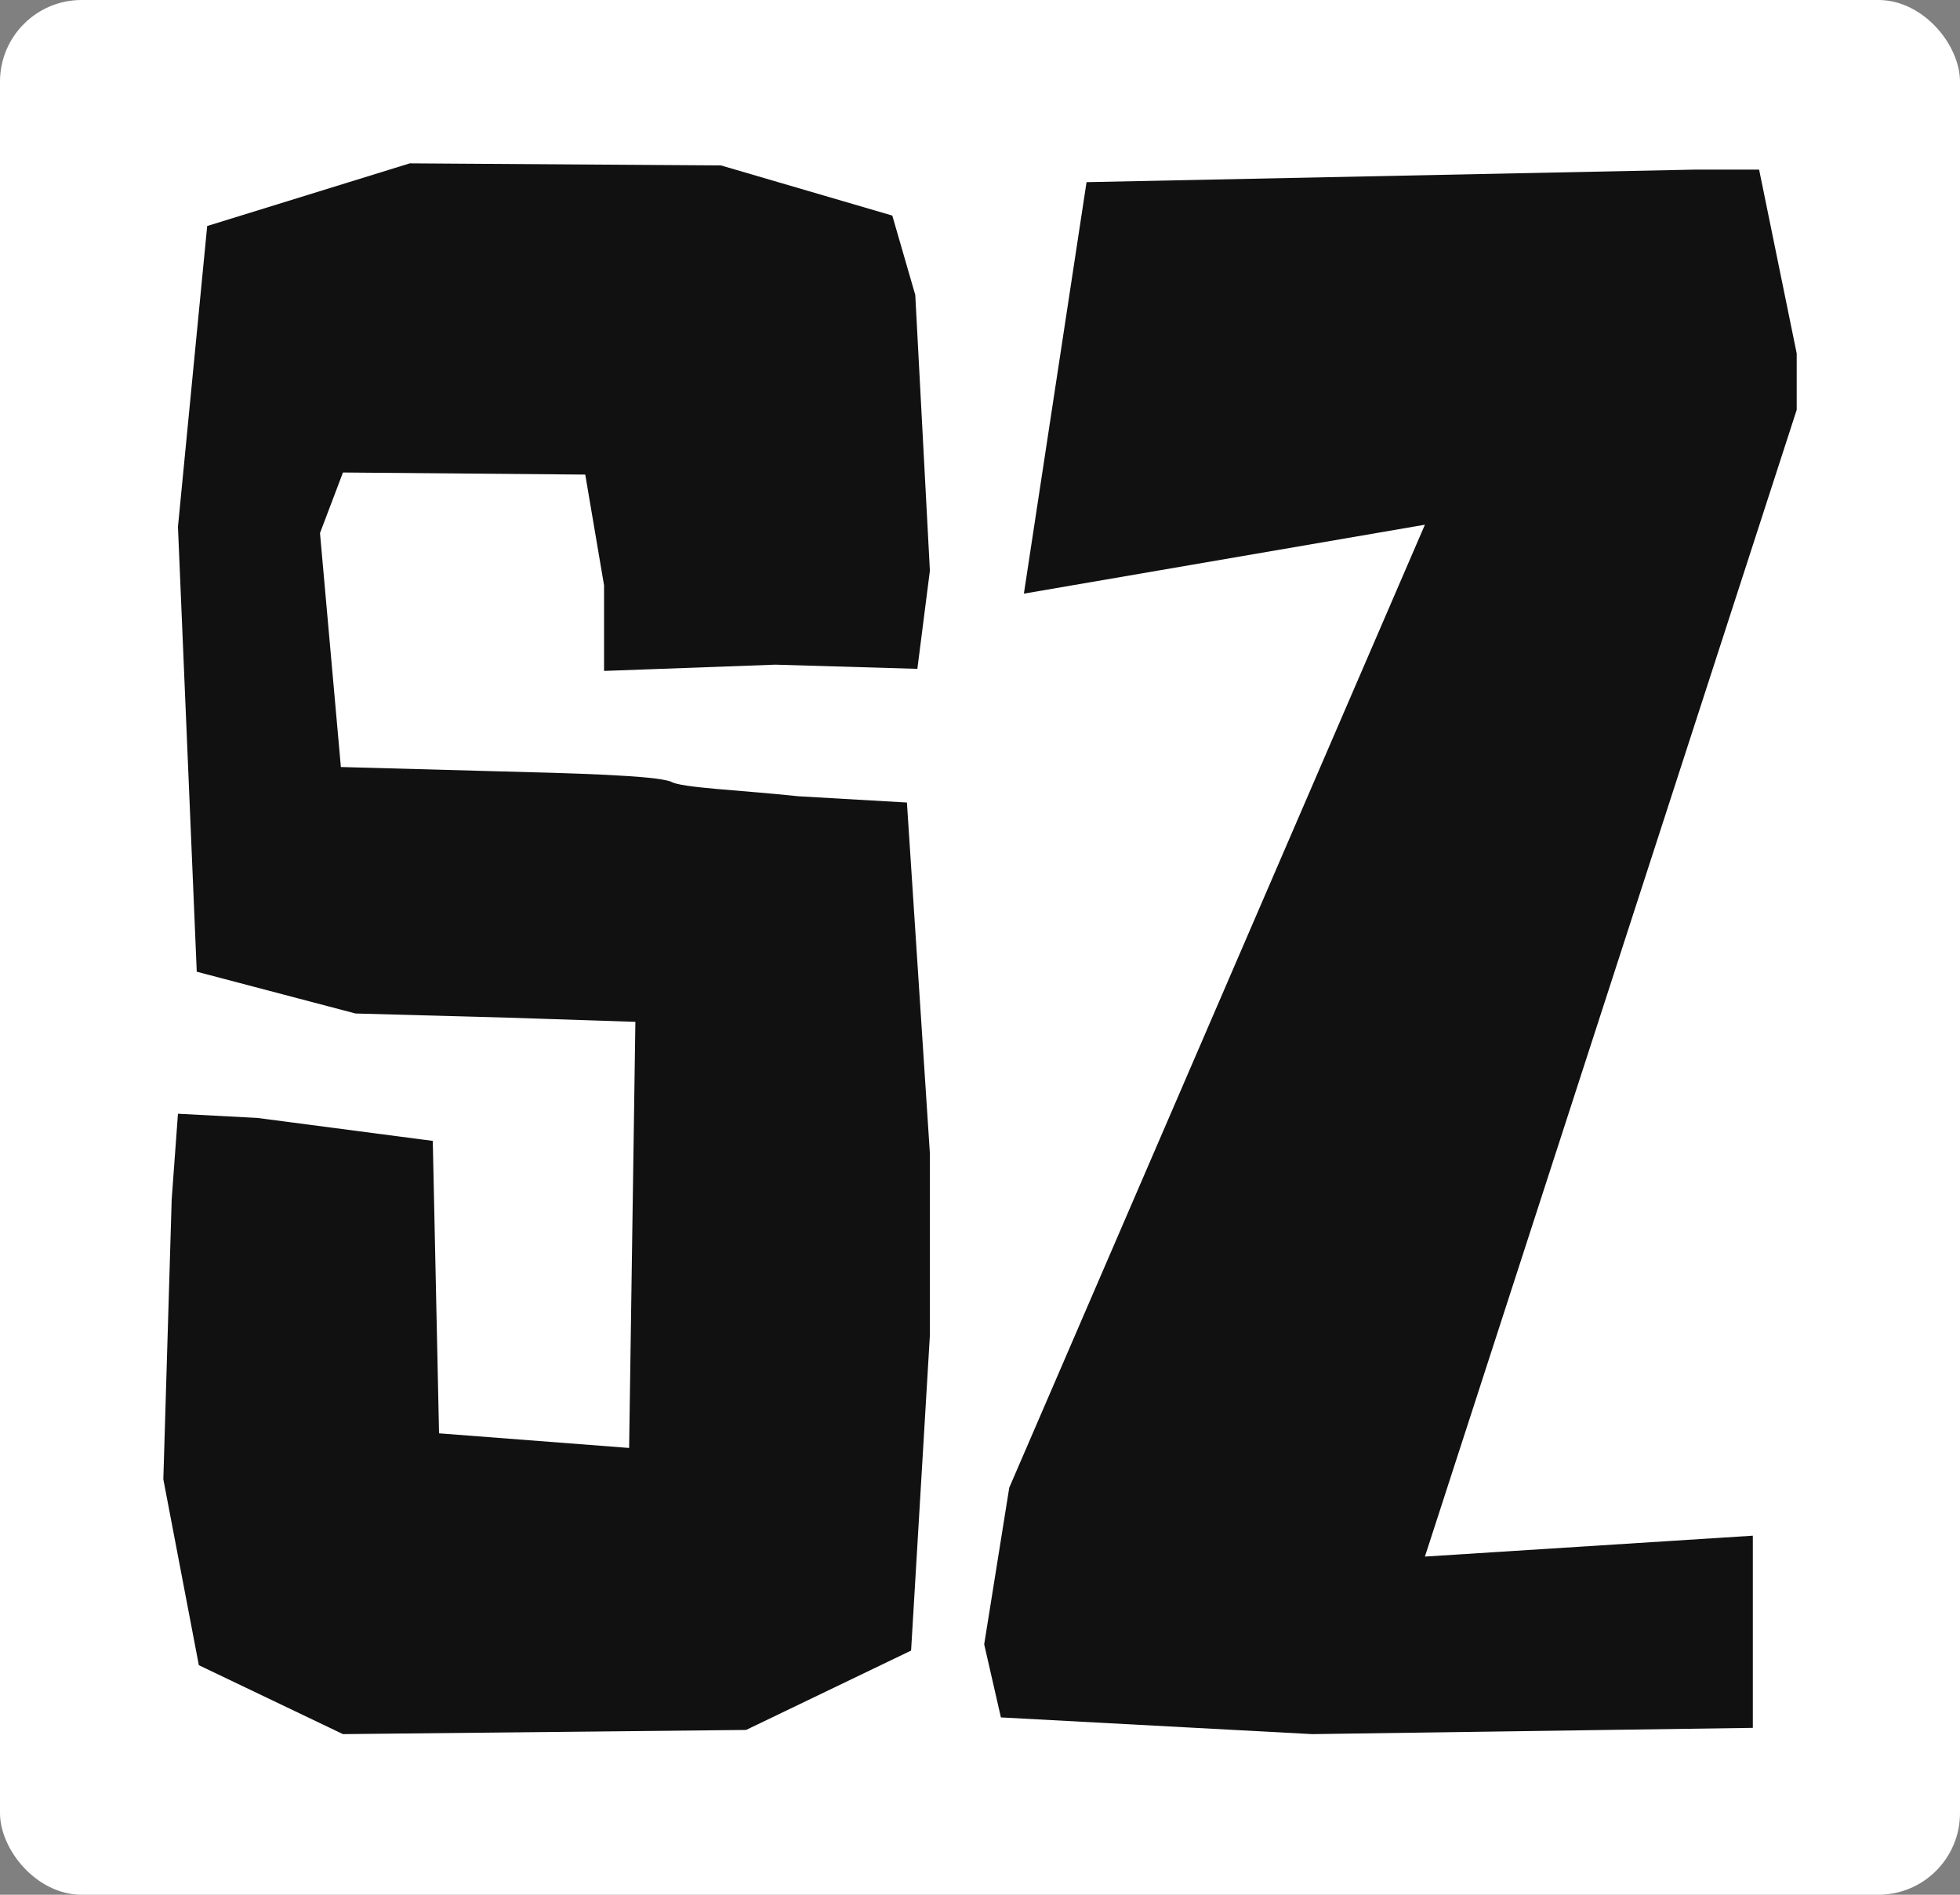 <svg viewBox="0 0 240 232" preserveAspectRatio="xMidYMid meet" class="css-g5ufxp"><rect x="0" y="0" width="240" height="232" fill="#808080" stroke="none"/><defs></defs><g featurekey="rootContainer" transform="matrix(1,0,0,1,0,0)" fill="#fff"><rect xmlns="http://www.w3.org/2000/svg" width="240" height="232" rx="10" ry="10"></rect></g><g  featurekey="q4o0QG-0" transform="matrix(12.788,0,0,12.788,15.141,-45.217)" fill="#111"><path d="M5.72 5.12 l1.64 0.48 l0.22 0.76 l0.14 2.64 l-0.12 0.94 l-1.36 -0.04 l-1.64 0.06 l0 -0.82 l-0.18 -1.06 l-2.32 -0.02 l-0.22 0.58 l0.2 2.24 l1.46 0.04 c0.78 0.02 1.54 0.04 1.7 0.1 c0.1 0.06 0.66 0.08 1.22 0.14 l1.04 0.06 l0.22 3.36 l0 1.74 l-0.18 3.02 l-1.58 0.76 l-3.86 0.04 l-1.38 -0.66 l-0.34 -1.78 l0.08 -2.68 l0.06 -0.82 l0.76 0.04 l1.68 0.22 l0.06 2.8 l1.82 0.14 l0.06 -4.08 l-1.22 -0.04 l-1.46 -0.04 l-1.52 -0.4 l-0.18 -4.26 l0.28 -2.88 l1.94 -0.6 z M8.62 9.22 l0.6 -3.94 l5.82 -0.12 l0.62 0 l0.36 1.76 l0 0.54 l-3.56 10.98 l3.14 -0.2 l0 1.84 l-4.22 0.06 l-2.98 -0.16 l-0.16 -0.7 l0.24 -1.5 l3.98 -9.22 z"></path></g></svg>